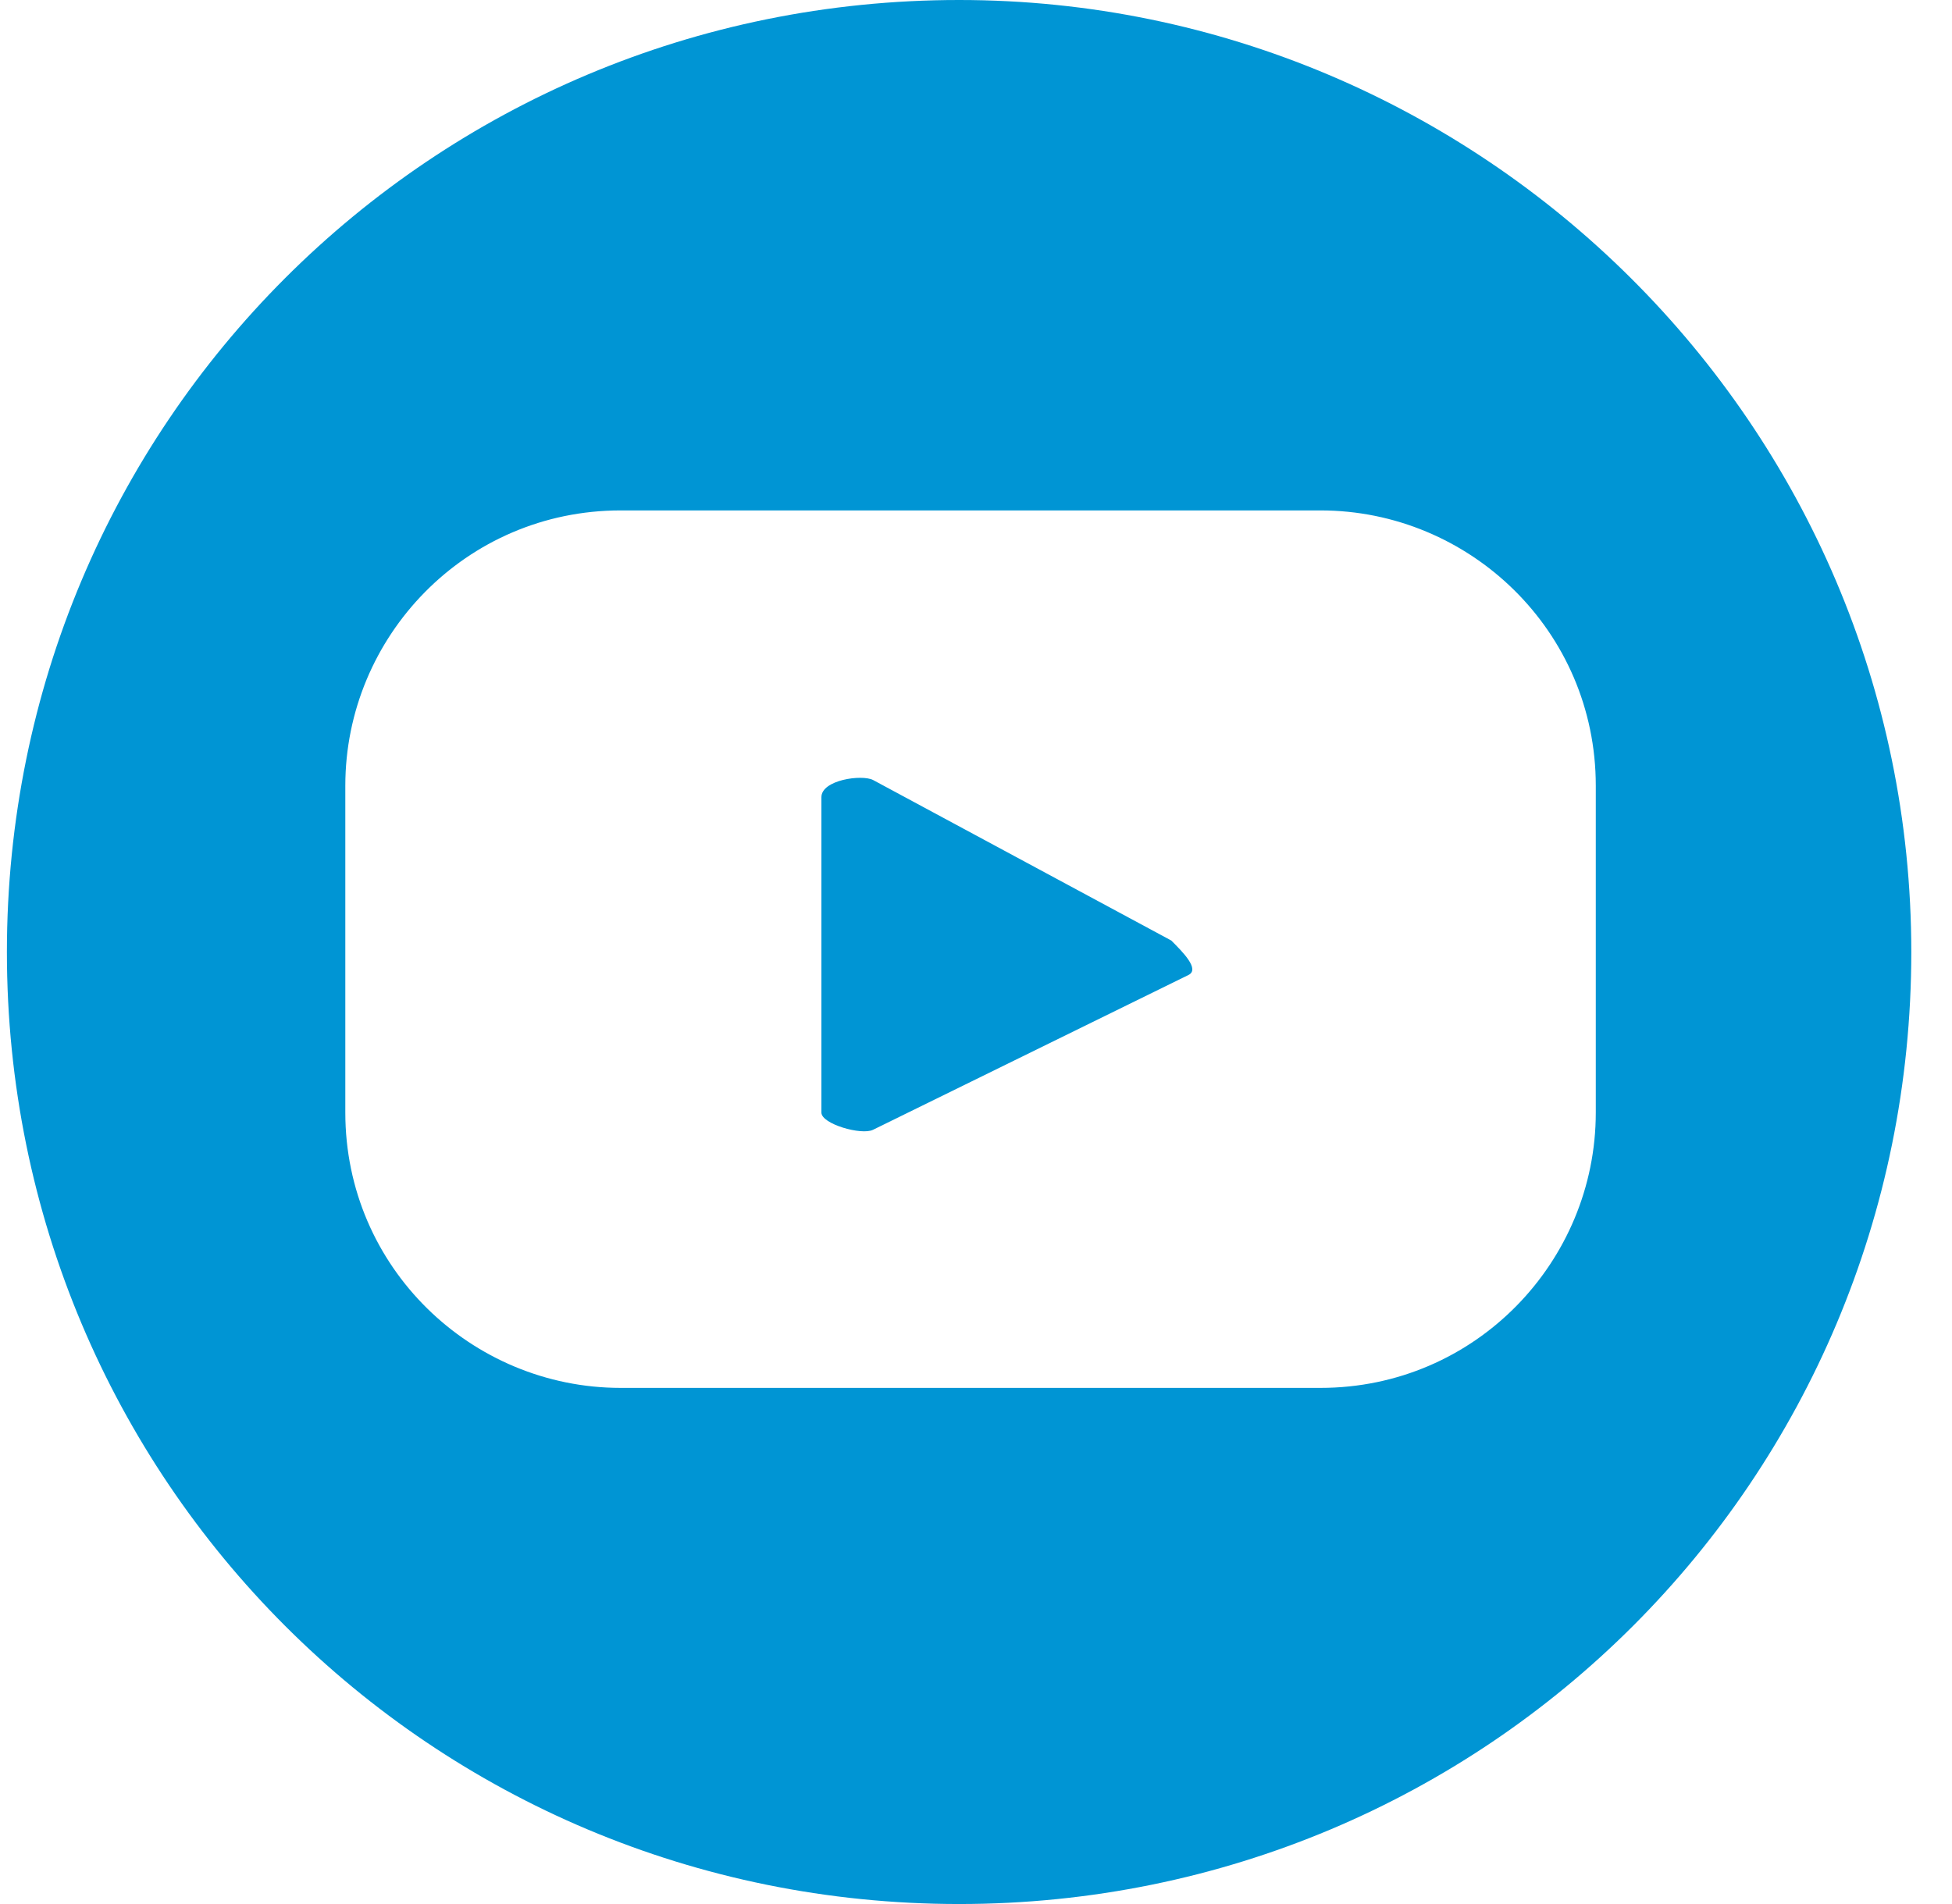 <svg width="41" height="40" viewBox="0 0 41 40" fill="none" xmlns="http://www.w3.org/2000/svg">
<path d="M24.602 19.759L18.337 16.386C18.096 16.265 17.253 16.386 17.253 16.747V23.373C17.253 23.614 18.096 23.855 18.337 23.735L24.964 20.482C25.205 20.361 24.843 20 24.602 19.759Z" fill="#0095D4"/>
<path d="M20.145 0C9.06 0 0.145 8.916 0.145 20C0.145 31.084 9.06 40 20.145 40C31.229 40 40.145 31.084 40.145 20C40.145 8.916 31.108 0 20.145 0ZM33.518 23.373C33.518 26.506 30.988 29.157 27.735 29.157H13.036C9.904 29.157 7.253 26.627 7.253 23.373V16.506C7.253 13.373 9.783 10.723 13.036 10.723H27.735C30.867 10.723 33.518 13.253 33.518 16.506V23.373Z" fill="#0095D4"/>
</svg>
